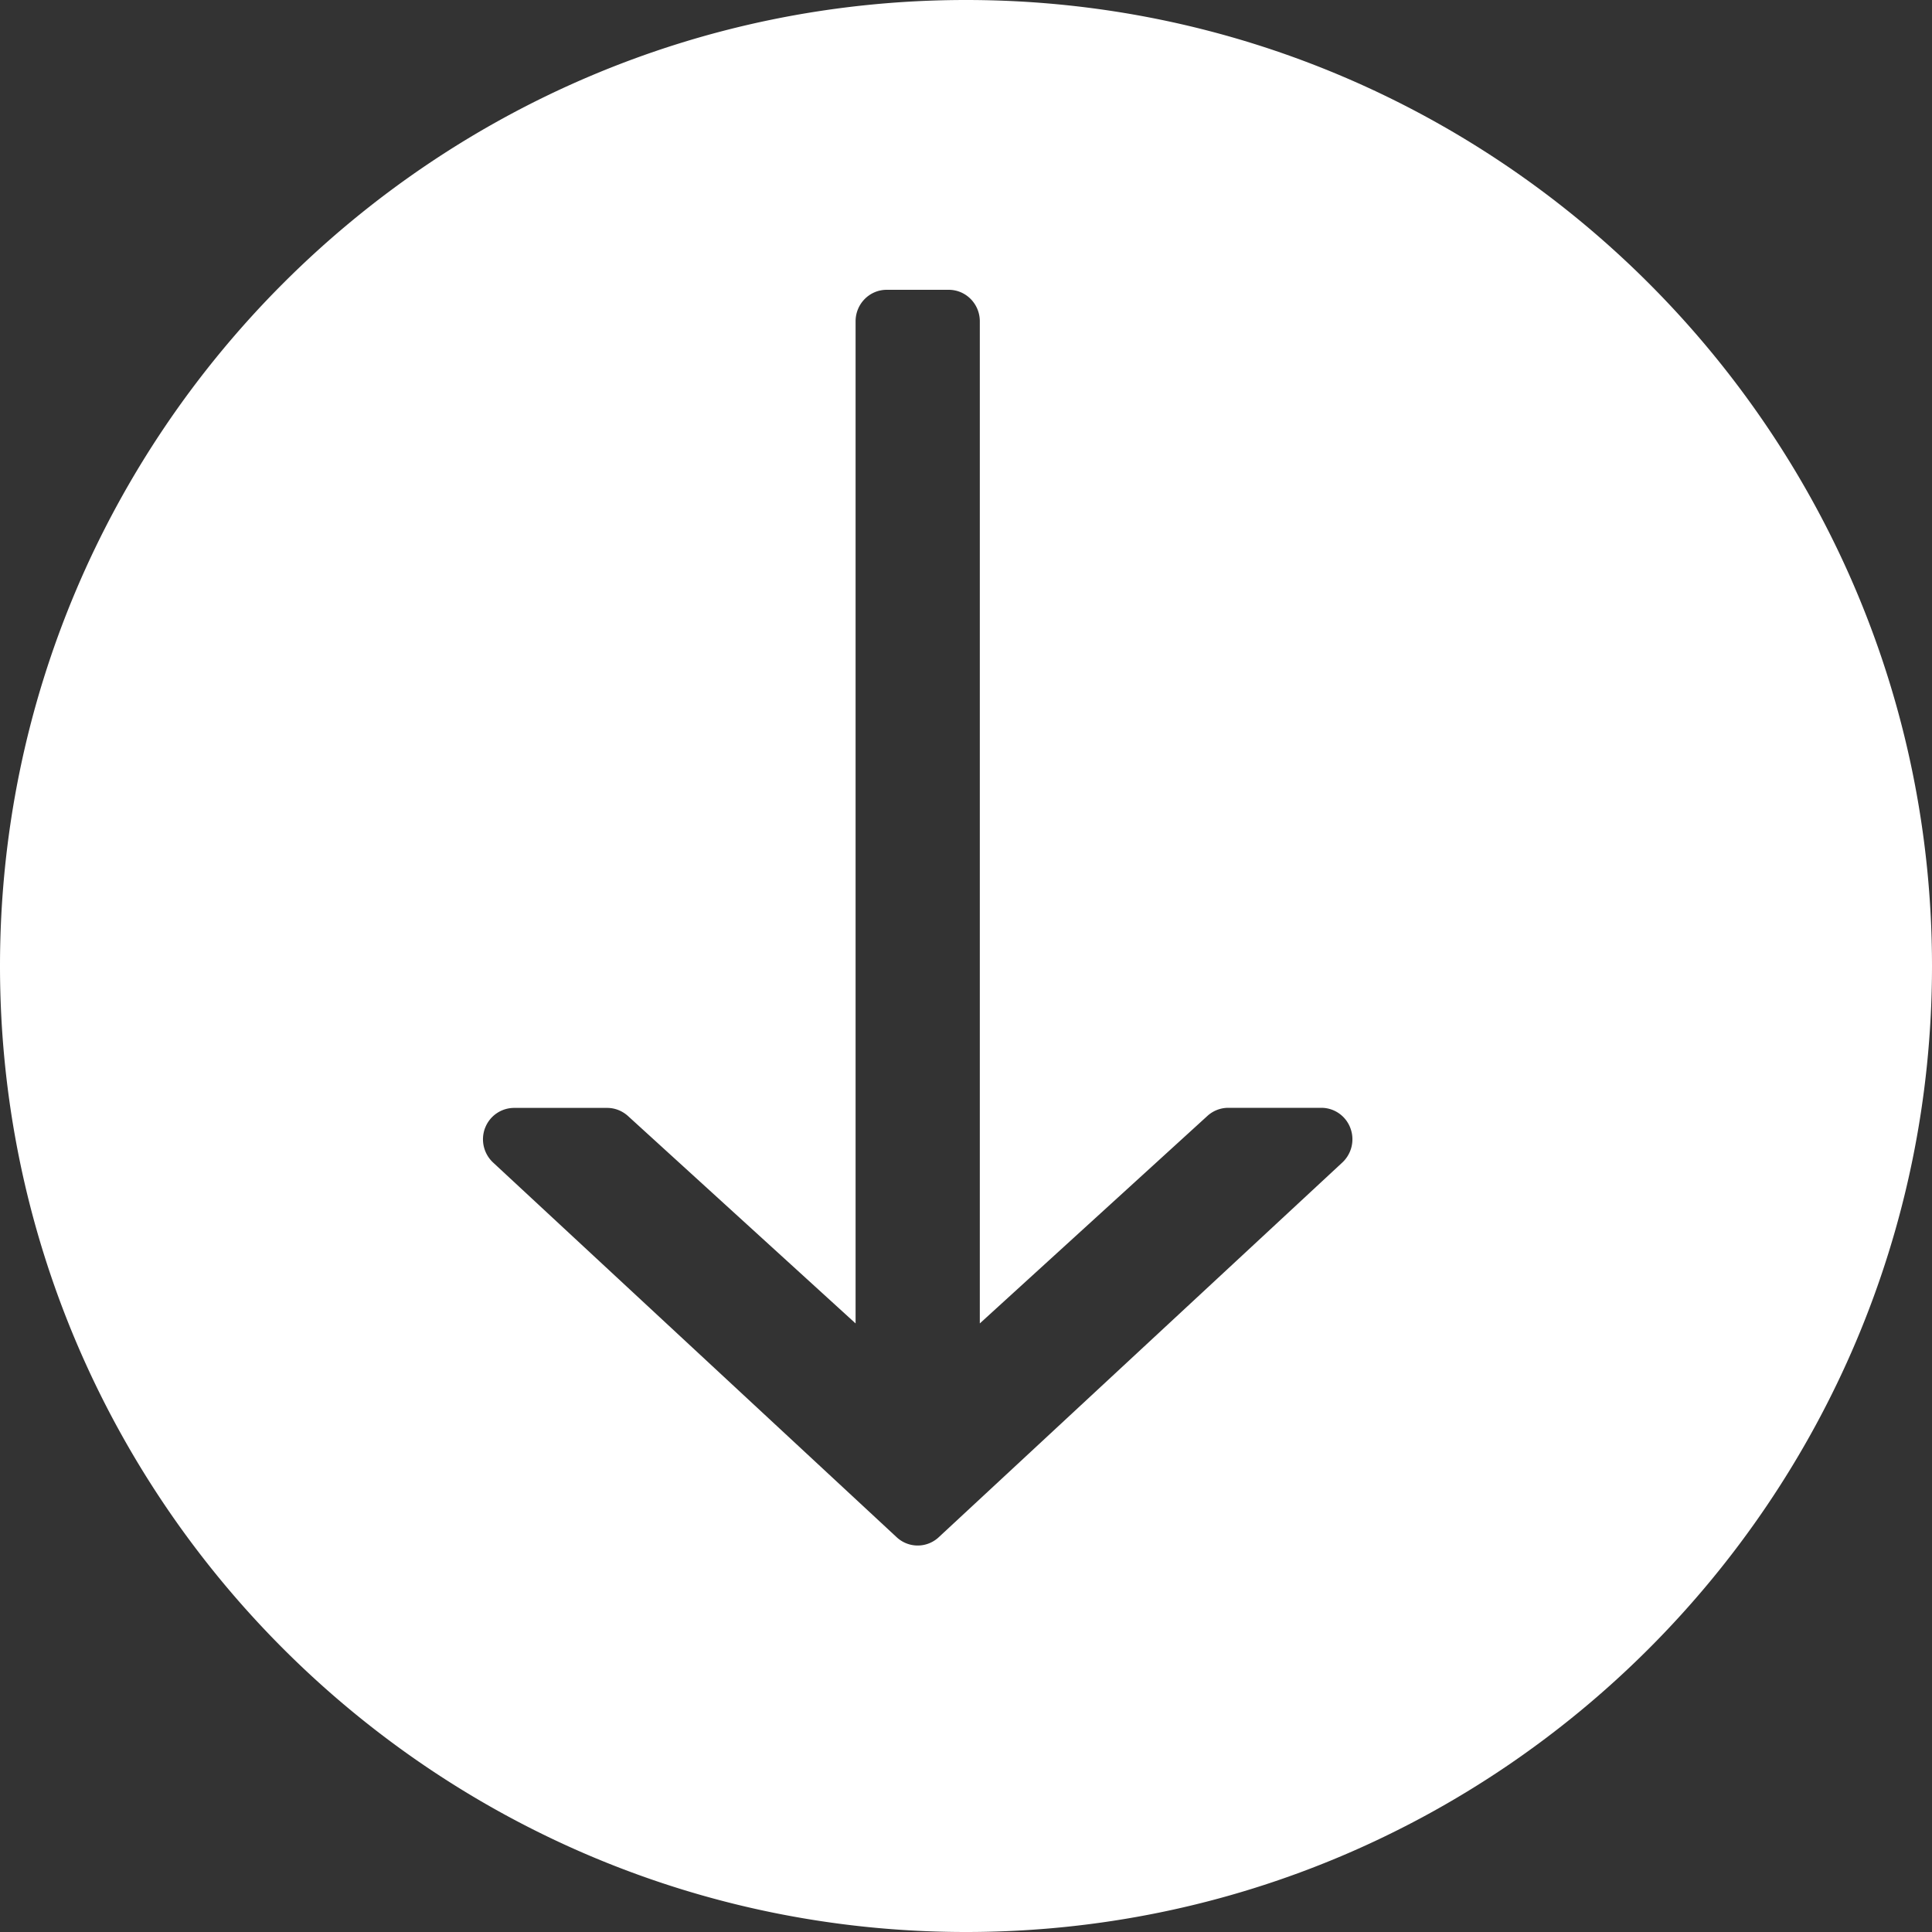 <svg xmlns="http://www.w3.org/2000/svg" width="20" height="20" viewBox="0 0 20 20">
    <rect x="0" y="0" width="20" height="20" fill="#333333" stroke="none"/>
    <path fill="#FFF" fill-rule="evenodd" d="M5.022 11.676a.322.322 0 0 1 .3-.207h.964c.079 0 .155.03.215.084L8.857 13.7V3.326c0-.18.144-.326.322-.326h.642c.178 0 .322.146.322.326V13.7l2.356-2.148a.321.321 0 0 1 .215-.084h.964c.133 0 .252.082.3.207a.329.329 0 0 1-.082.359l-4.179 3.88a.319.319 0 0 1-.434 0l-4.179-3.88a.329.329 0 0 1-.082-.359M10 20c5.514 0 10-4.486 10-10S15.514 0 10 0C4.485 0 0 4.486 0 10s4.485 10 10 10"/>
</svg>
